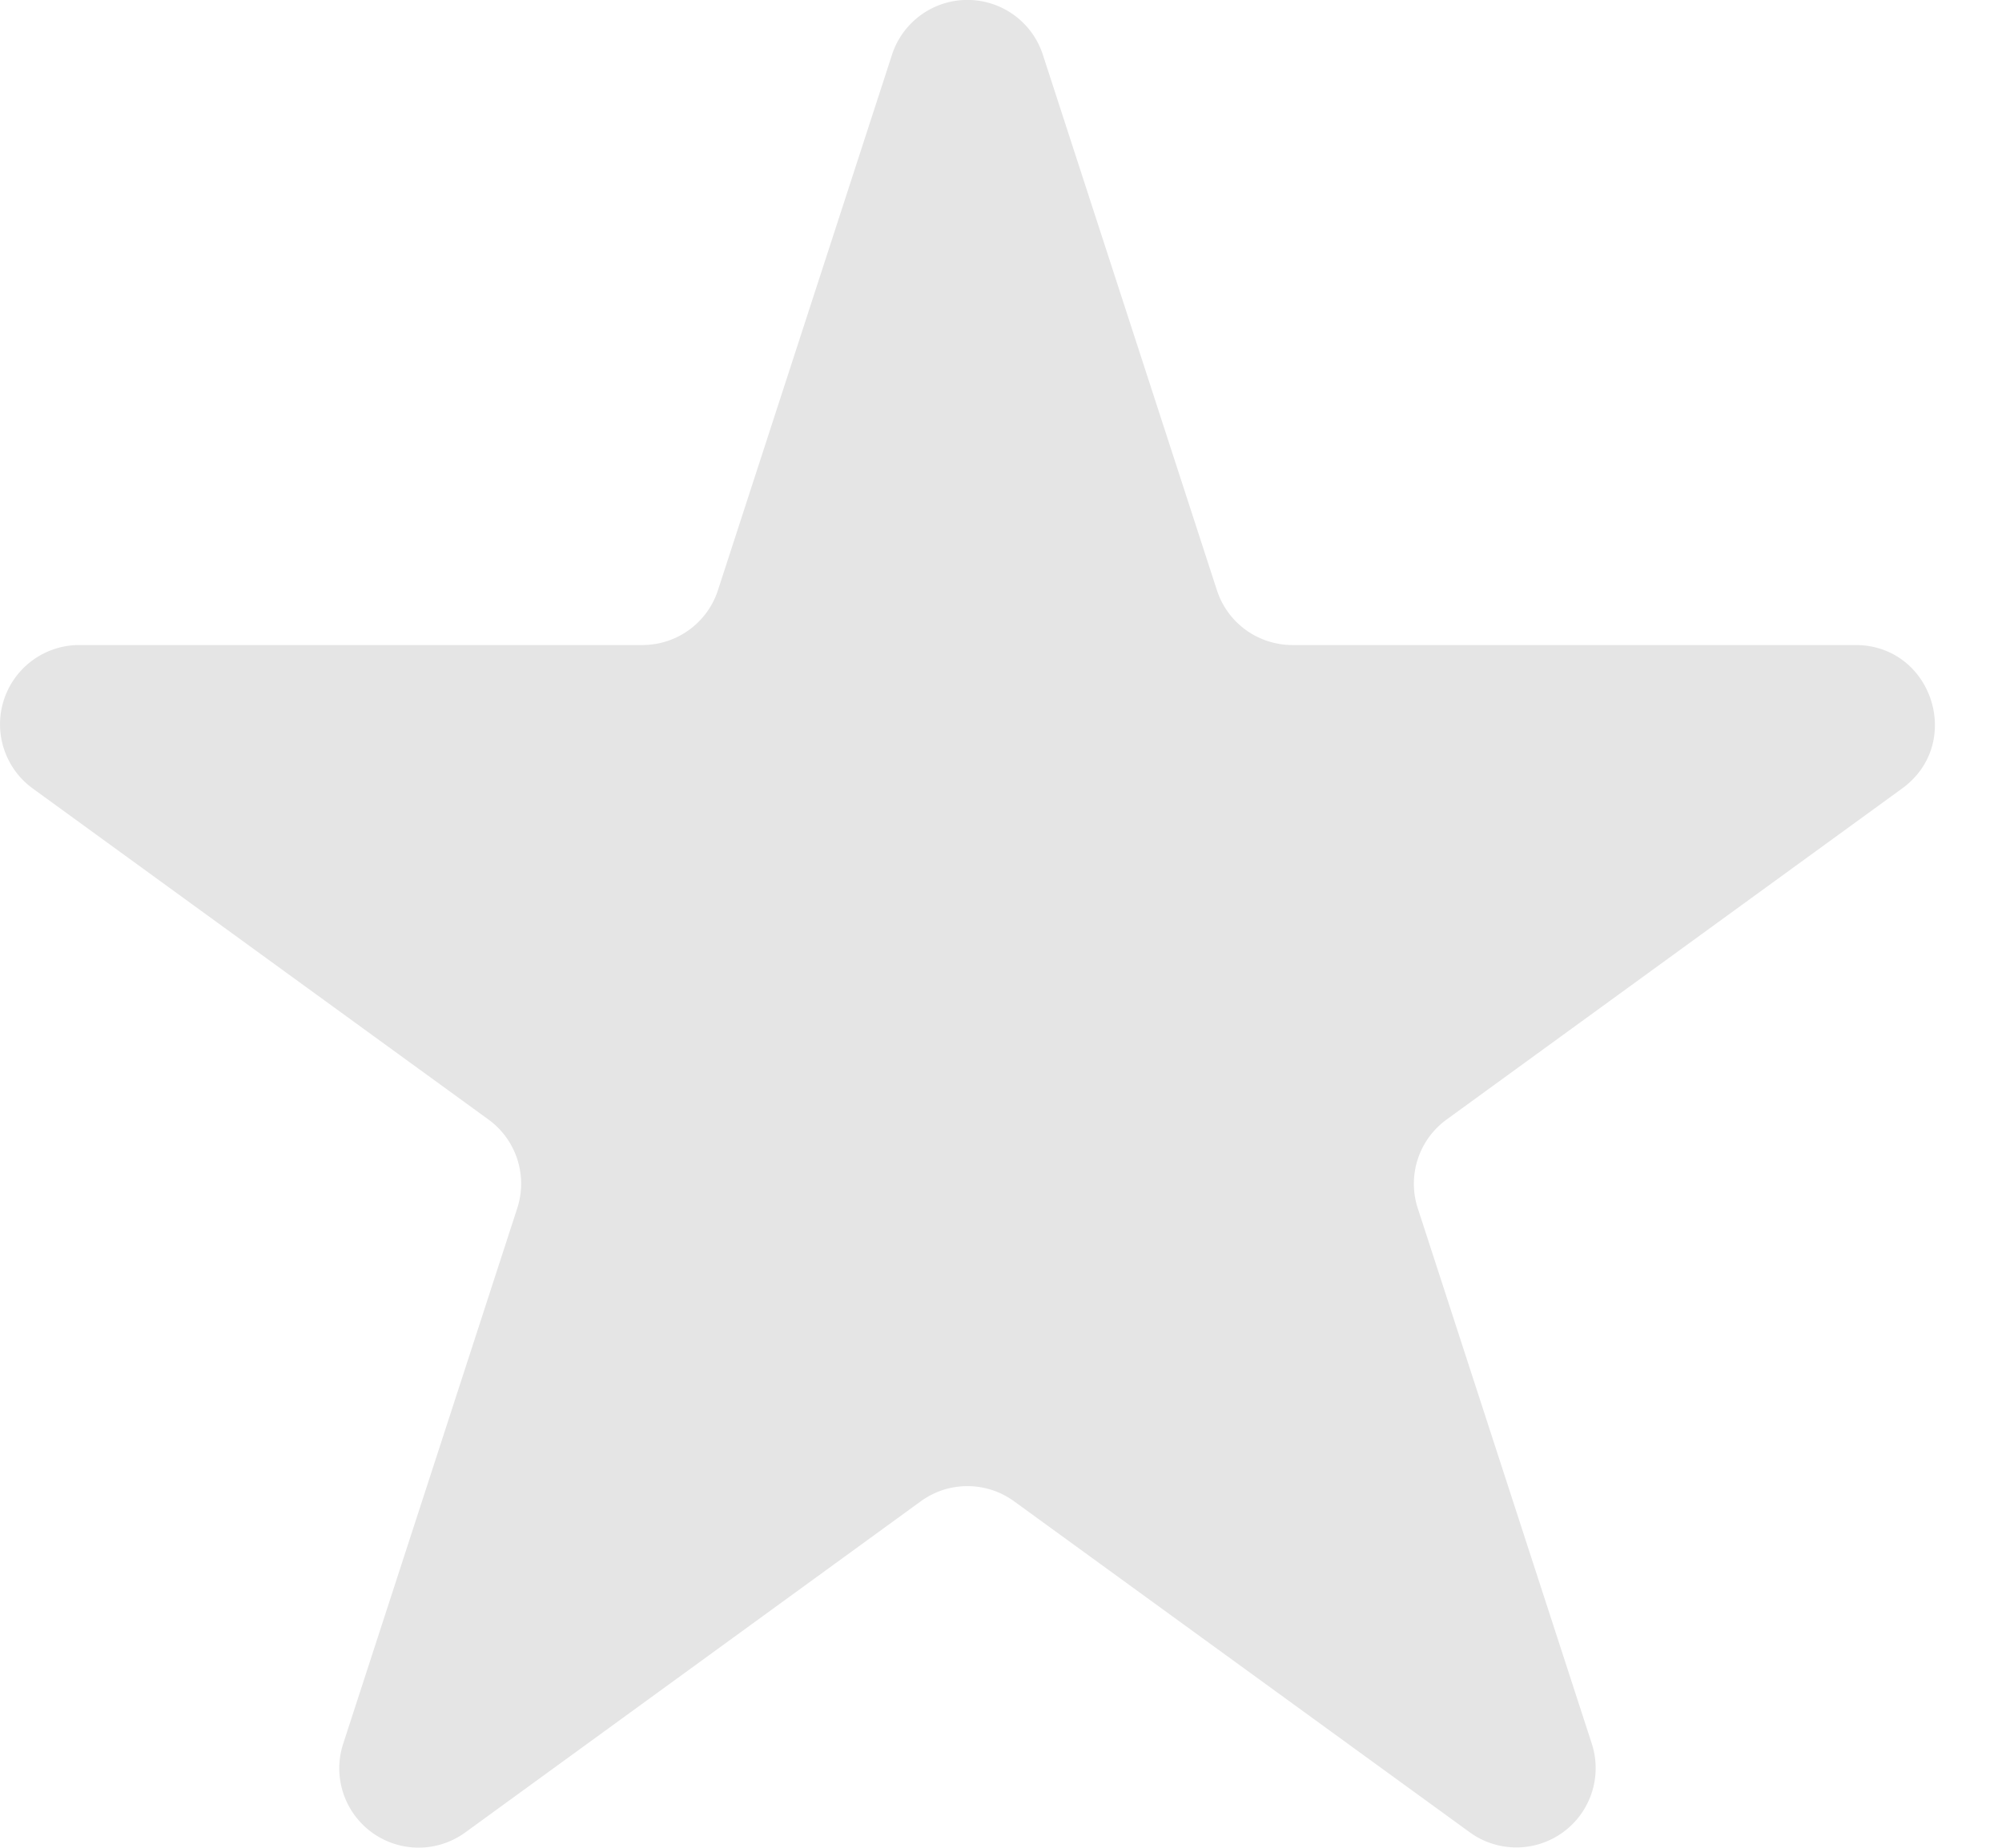 <svg xmlns="http://www.w3.org/2000/svg" width="13" height="12" fill="none" viewBox="0 0 13 12">
    <path fill="#E5E5E5" d="M5.792.356a.515.515 0 0 1 .98 0l1.13 3.477a.515.515 0 0 0 .49.356h3.656c.499 0 .707.639.303.932l-2.958 2.15a.515.515 0 0 0-.187.575l1.13 3.477a.515.515 0 0 1-.793.576L6.585 9.75a.515.515 0 0 0-.606 0L3.022 11.9a.515.515 0 0 1-.793-.577l1.13-3.477a.515.515 0 0 0-.188-.576L.213 5.121a.515.515 0 0 1 .303-.932h3.656a.515.515 0 0 0 .49-.356L5.792.356z"/>
</svg>

